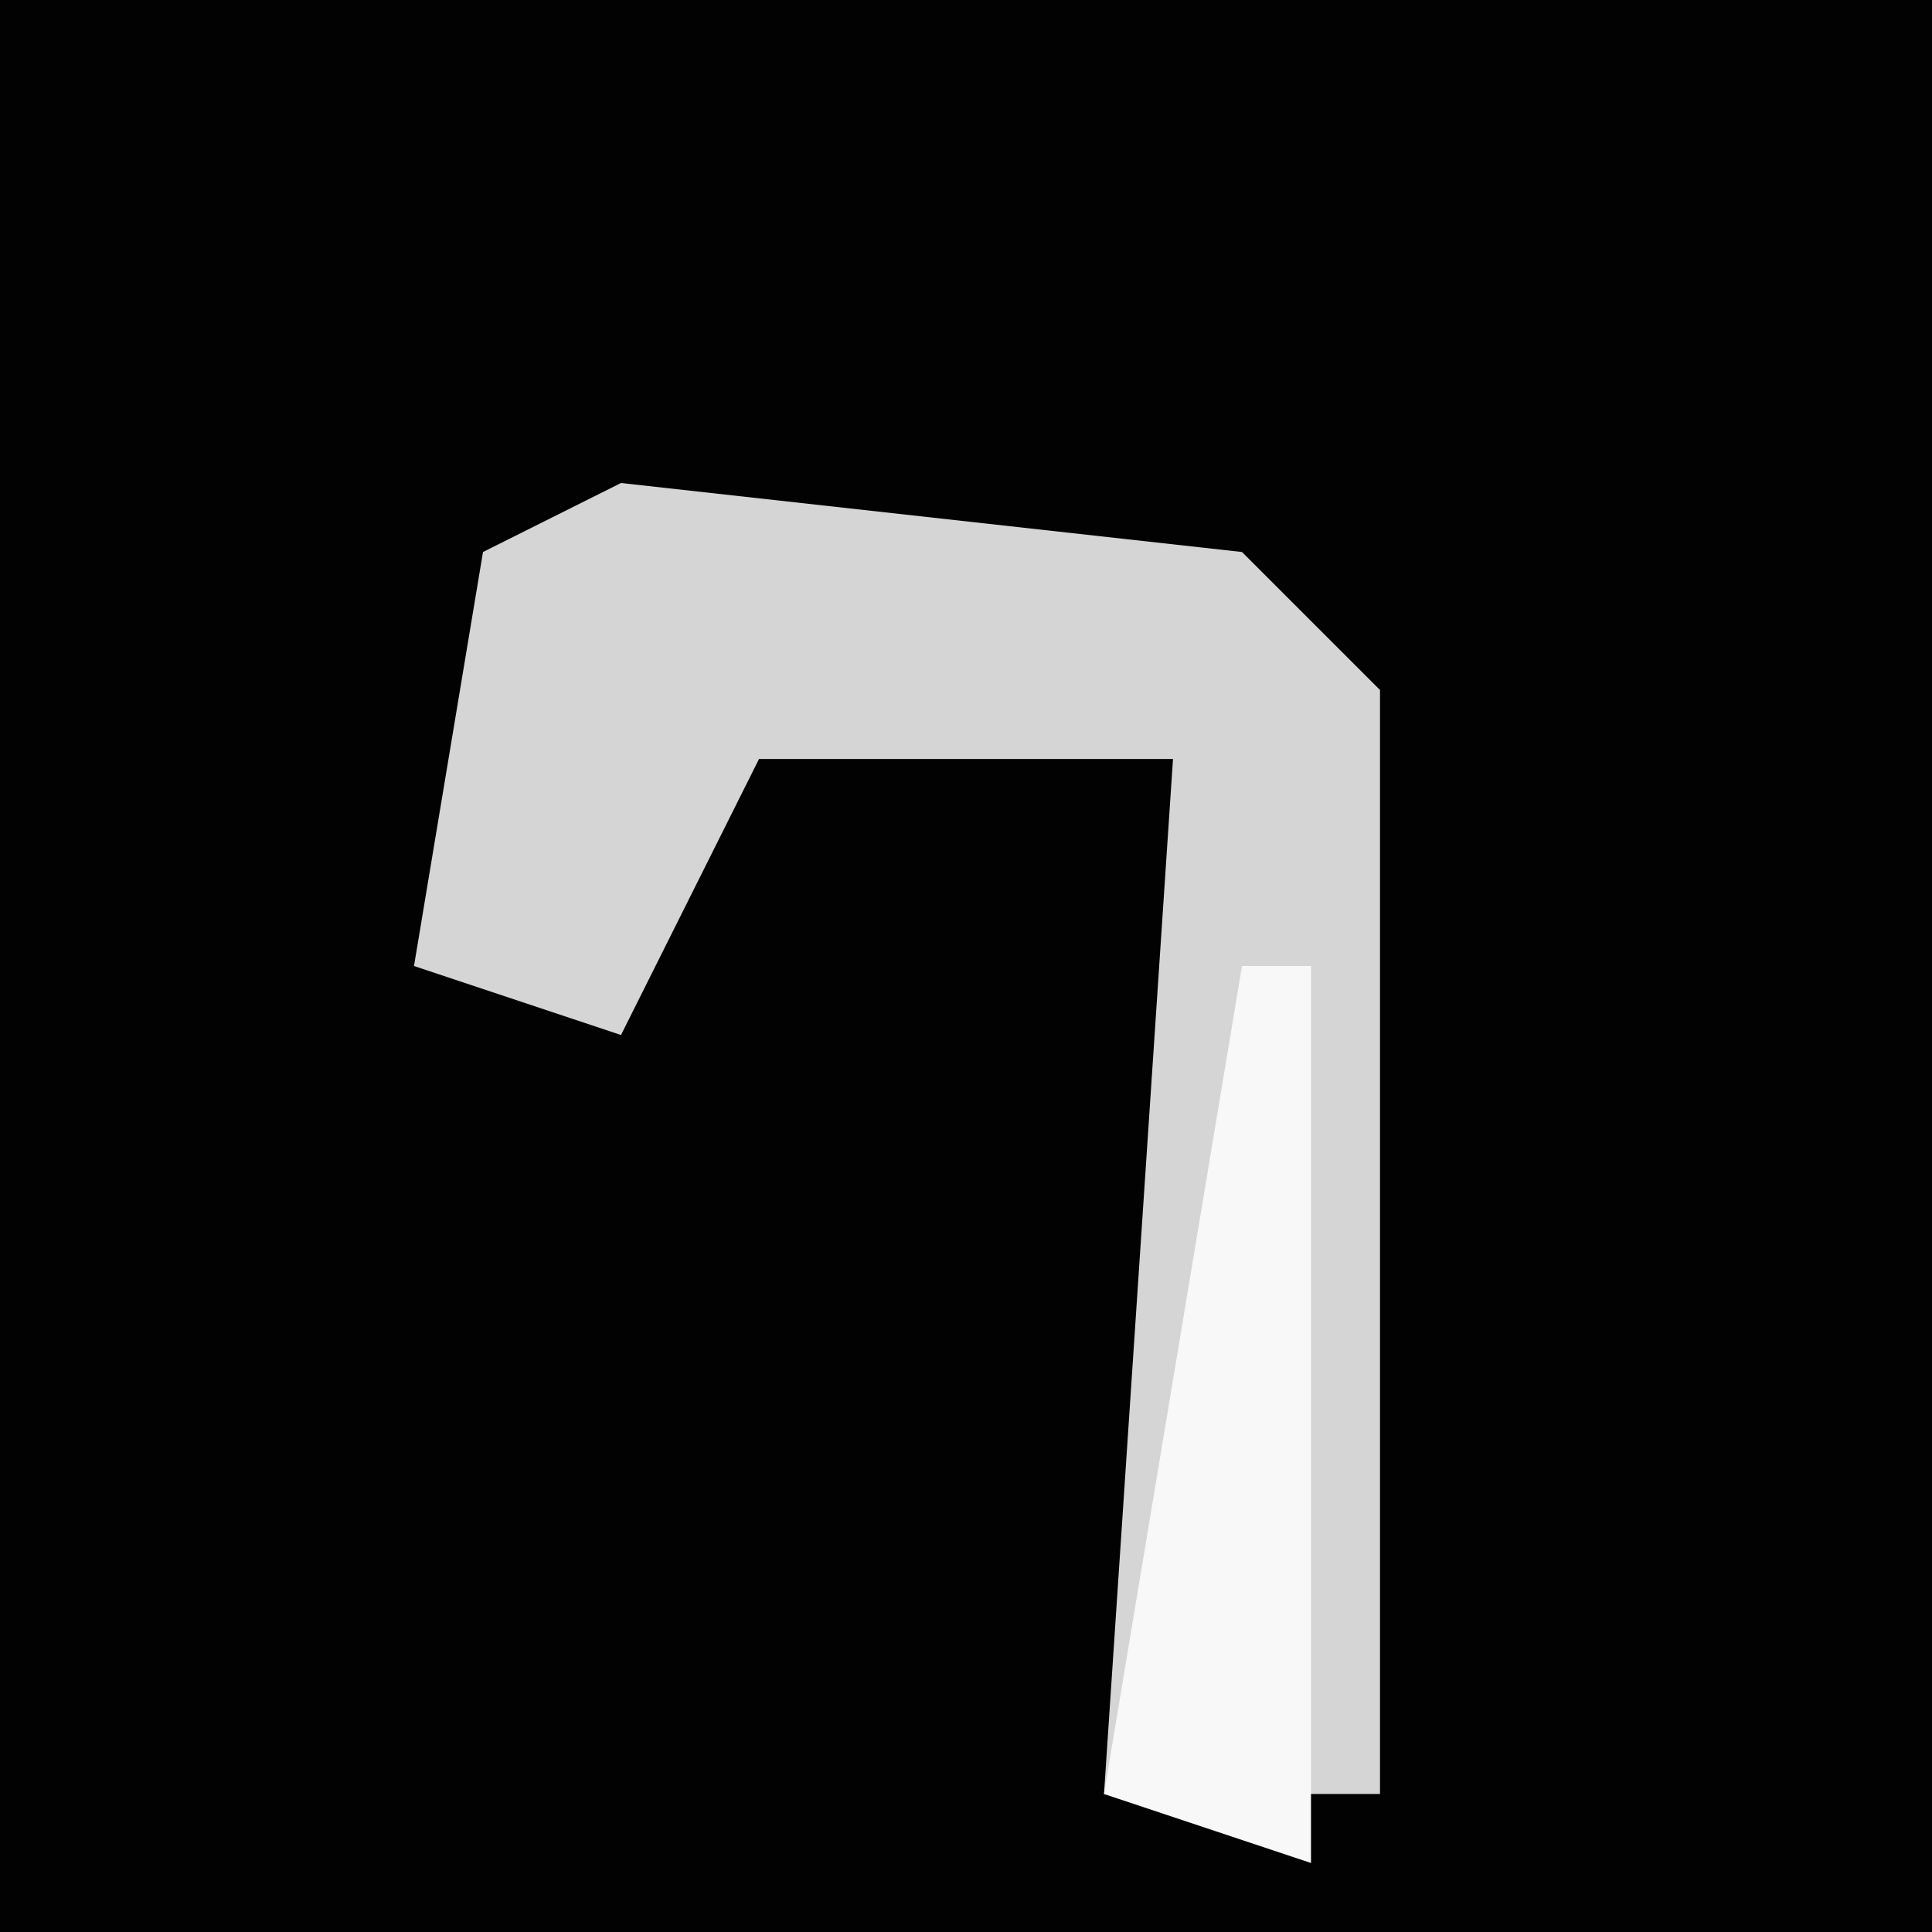 <?xml version="1.0" encoding="UTF-8"?>
<svg version="1.1" xmlns="http://www.w3.org/2000/svg" width="28" height="28">
<path d="M0,0 L28,0 L28,28 L0,28 Z " fill="#020202" transform="translate(0,0)"/>
<path d="M0,0 L9,1 L11,3 L11,19 L7,19 L8,4 L2,4 L0,8 L-3,7 L-2,1 Z " fill="#D5D5D5" transform="translate(9,7)"/>
<path d="M0,0 L1,0 L1,13 L-2,12 Z " fill="#F8F8F8" transform="translate(18,14)"/>
</svg>
